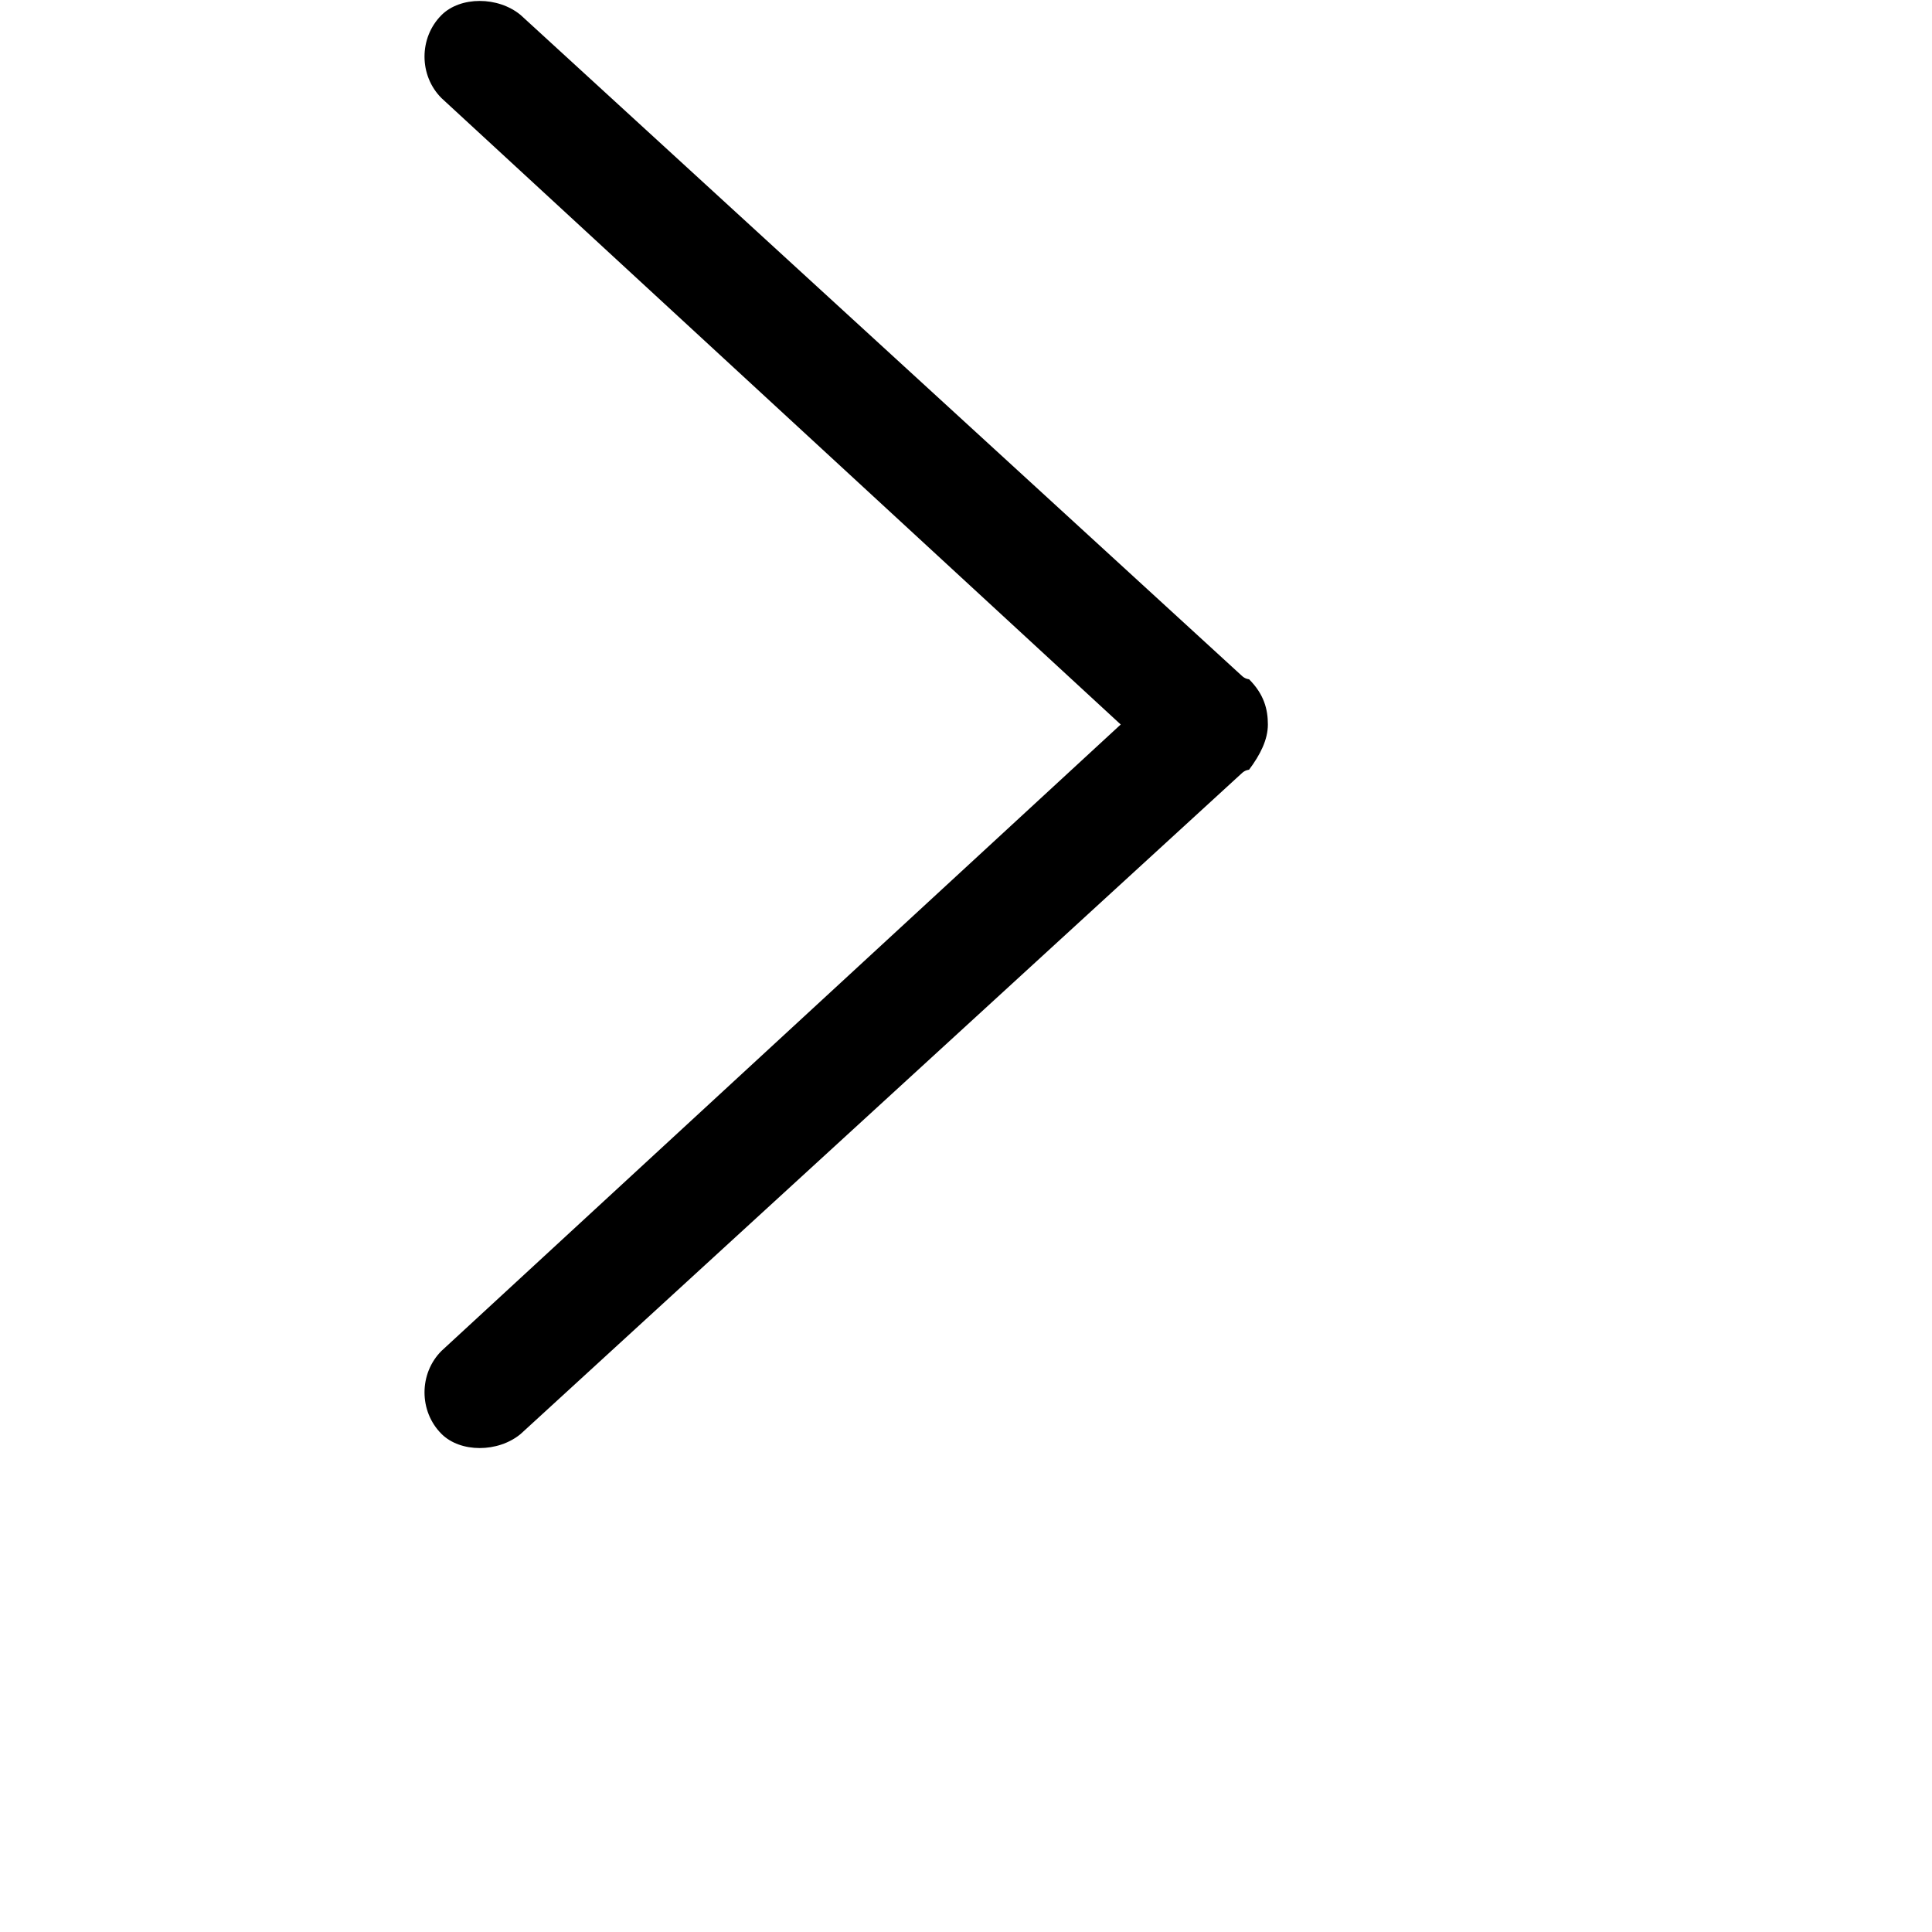<svg xmlns="http://www.w3.org/2000/svg" viewBox="0 0 512 512"><path d="M331 180s-1 0-2-1l-191-175c-6-5-16-5-21 0-6 6-6 16 0 22l180 166-180 166c-6 6-6 16 0 22 5 5 15 5 21 0l191-175c1-1 2-1 2-1 3-4 5-8 5-12s-1-8-5-12z"/></svg>